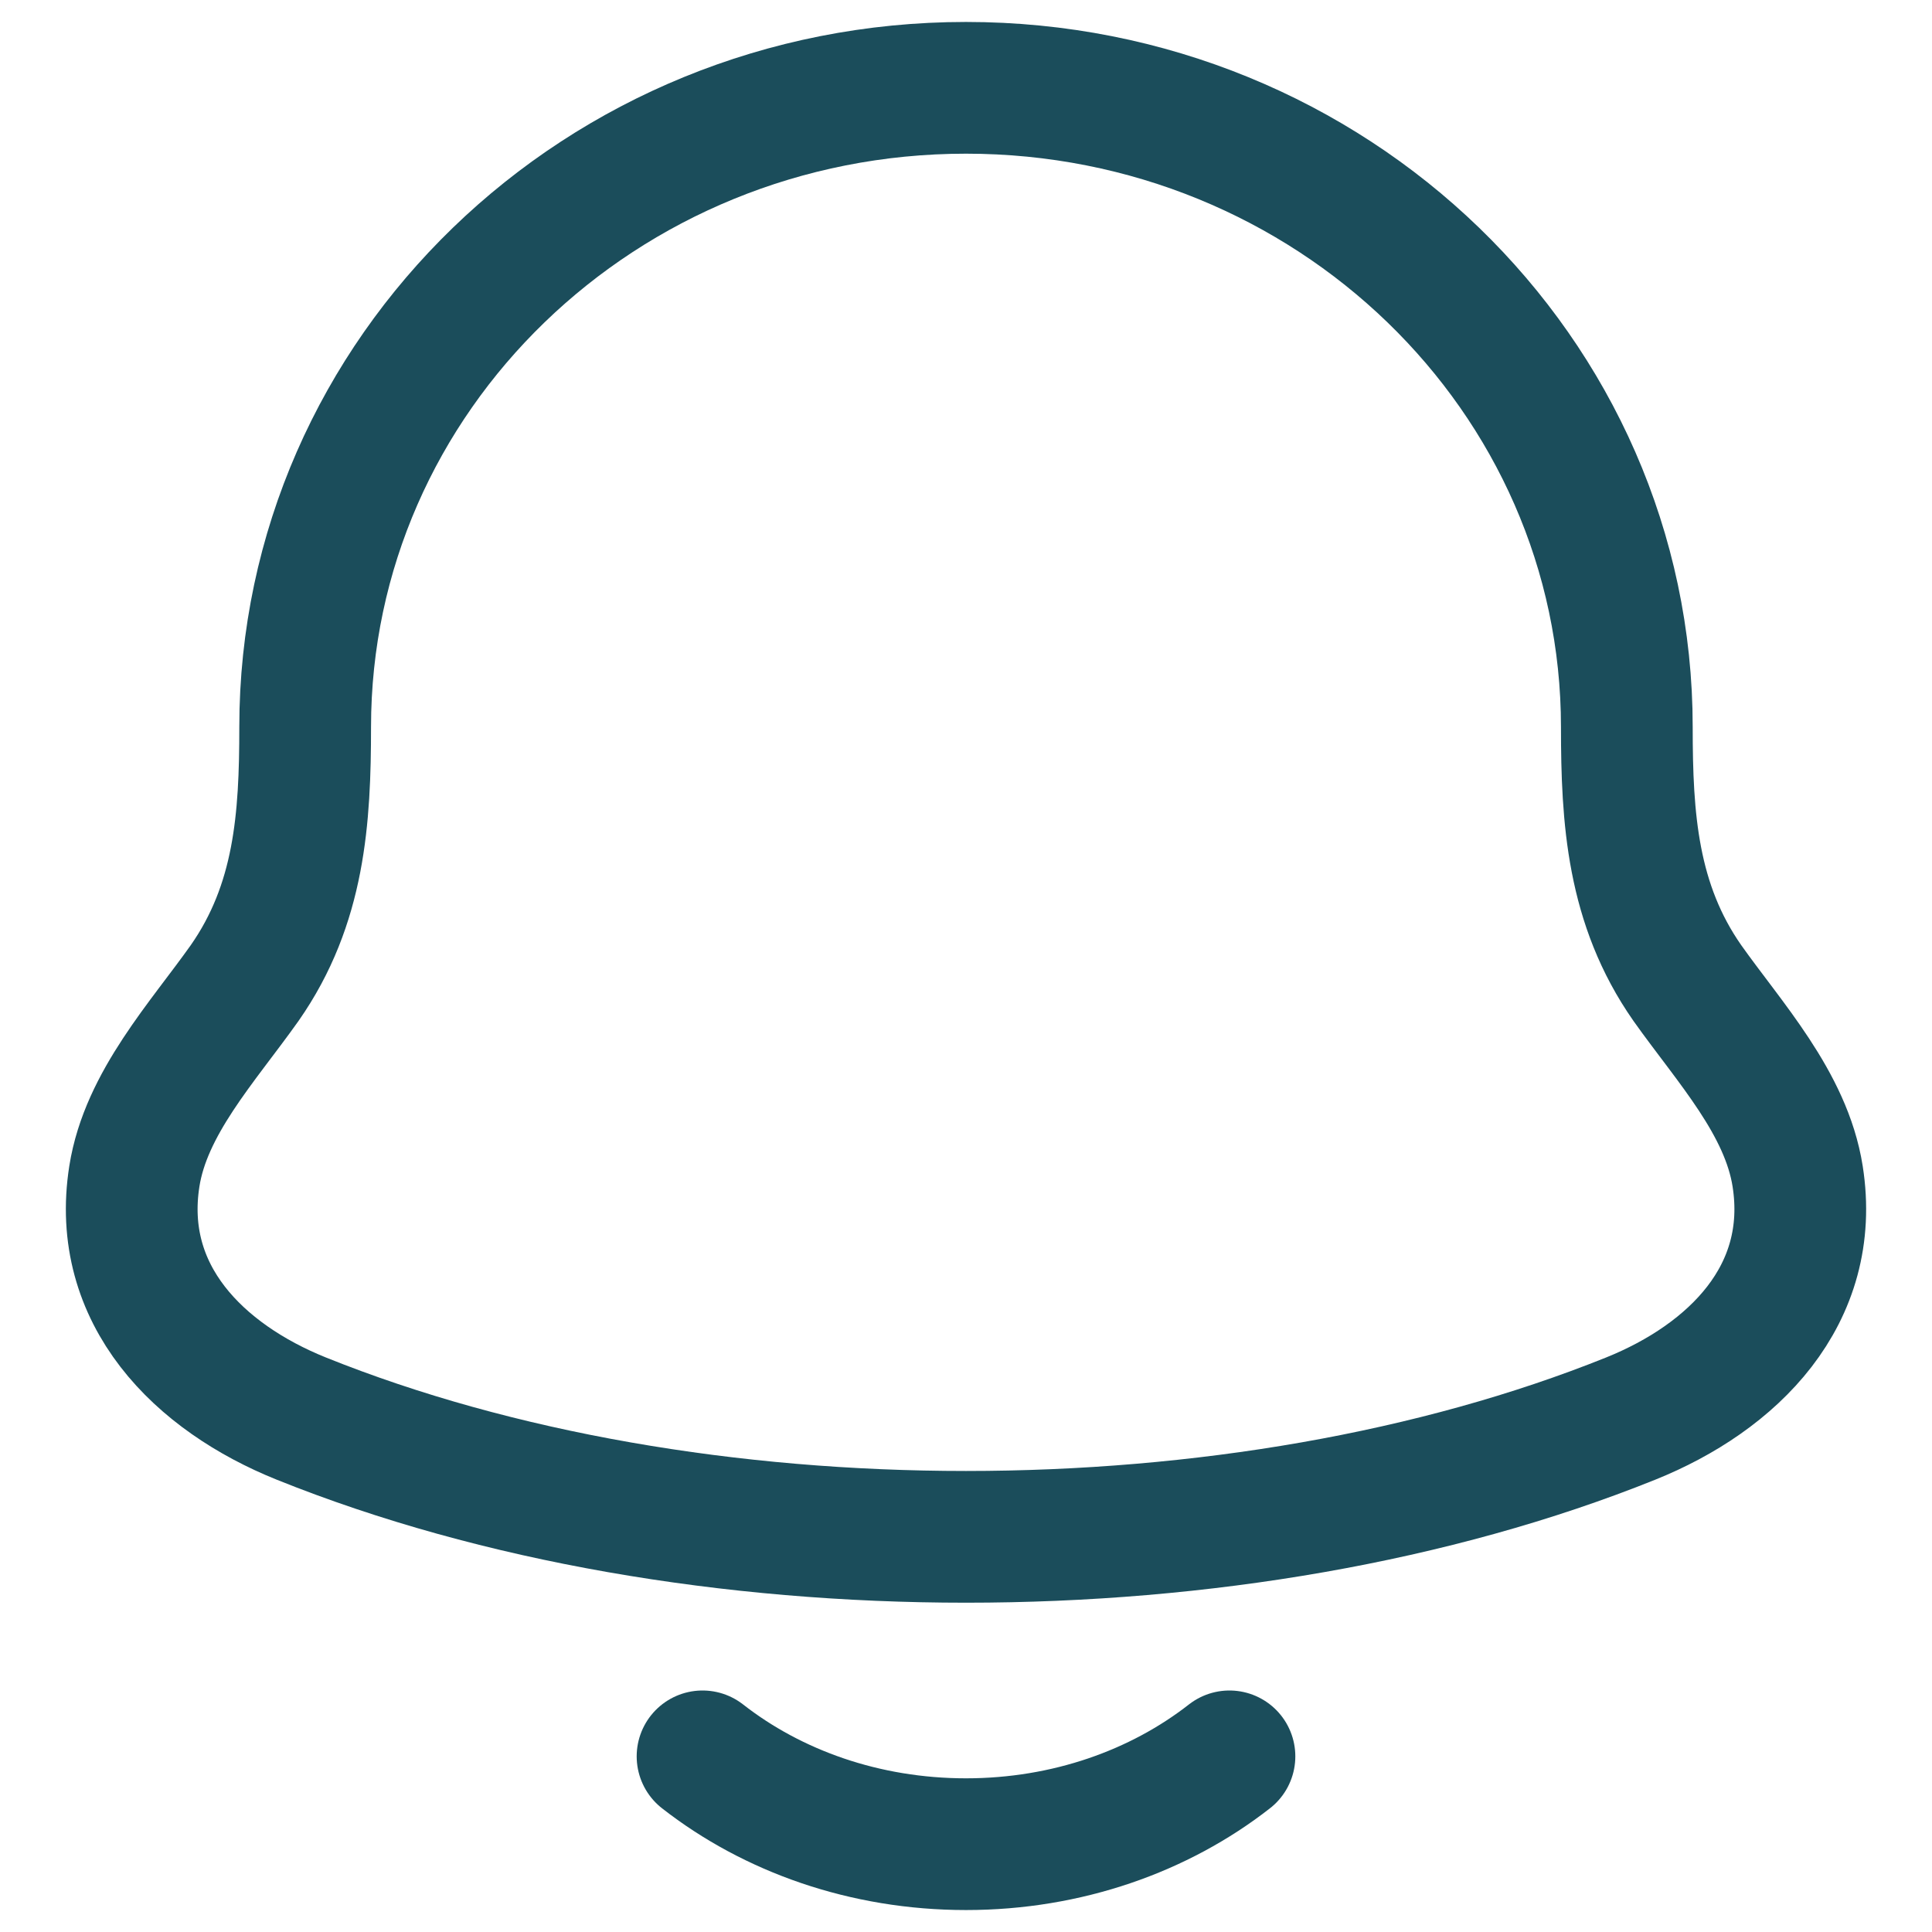<svg width="22" height="22" viewBox="0 0 22 22" fill="none" xmlns="http://www.w3.org/2000/svg">
<path d="M1.53 13.394C1.317 14.747 2.268 15.686 3.432 16.154C7.895 17.949 14.105 17.949 18.568 16.154C19.732 15.686 20.683 14.747 20.47 13.394C20.339 12.562 19.693 11.87 19.214 11.194C18.587 10.297 18.525 9.32 18.525 8.279C18.525 4.259 15.156 1 11 1C6.844 1 3.475 4.259 3.475 8.279C3.475 9.32 3.413 10.297 2.786 11.194C2.307 11.87 1.661 12.562 1.53 13.394Z" stroke="#1B4D5B" stroke-width="1.5" stroke-linecap="round" stroke-linejoin="round"/>
<path d="M8 20C8.796 20.622 9.847 21 11 21C12.152 21 13.204 20.622 14 20" stroke="#1B4D5B" stroke-width="1.5" stroke-linecap="round" stroke-linejoin="round"/>
</svg>

